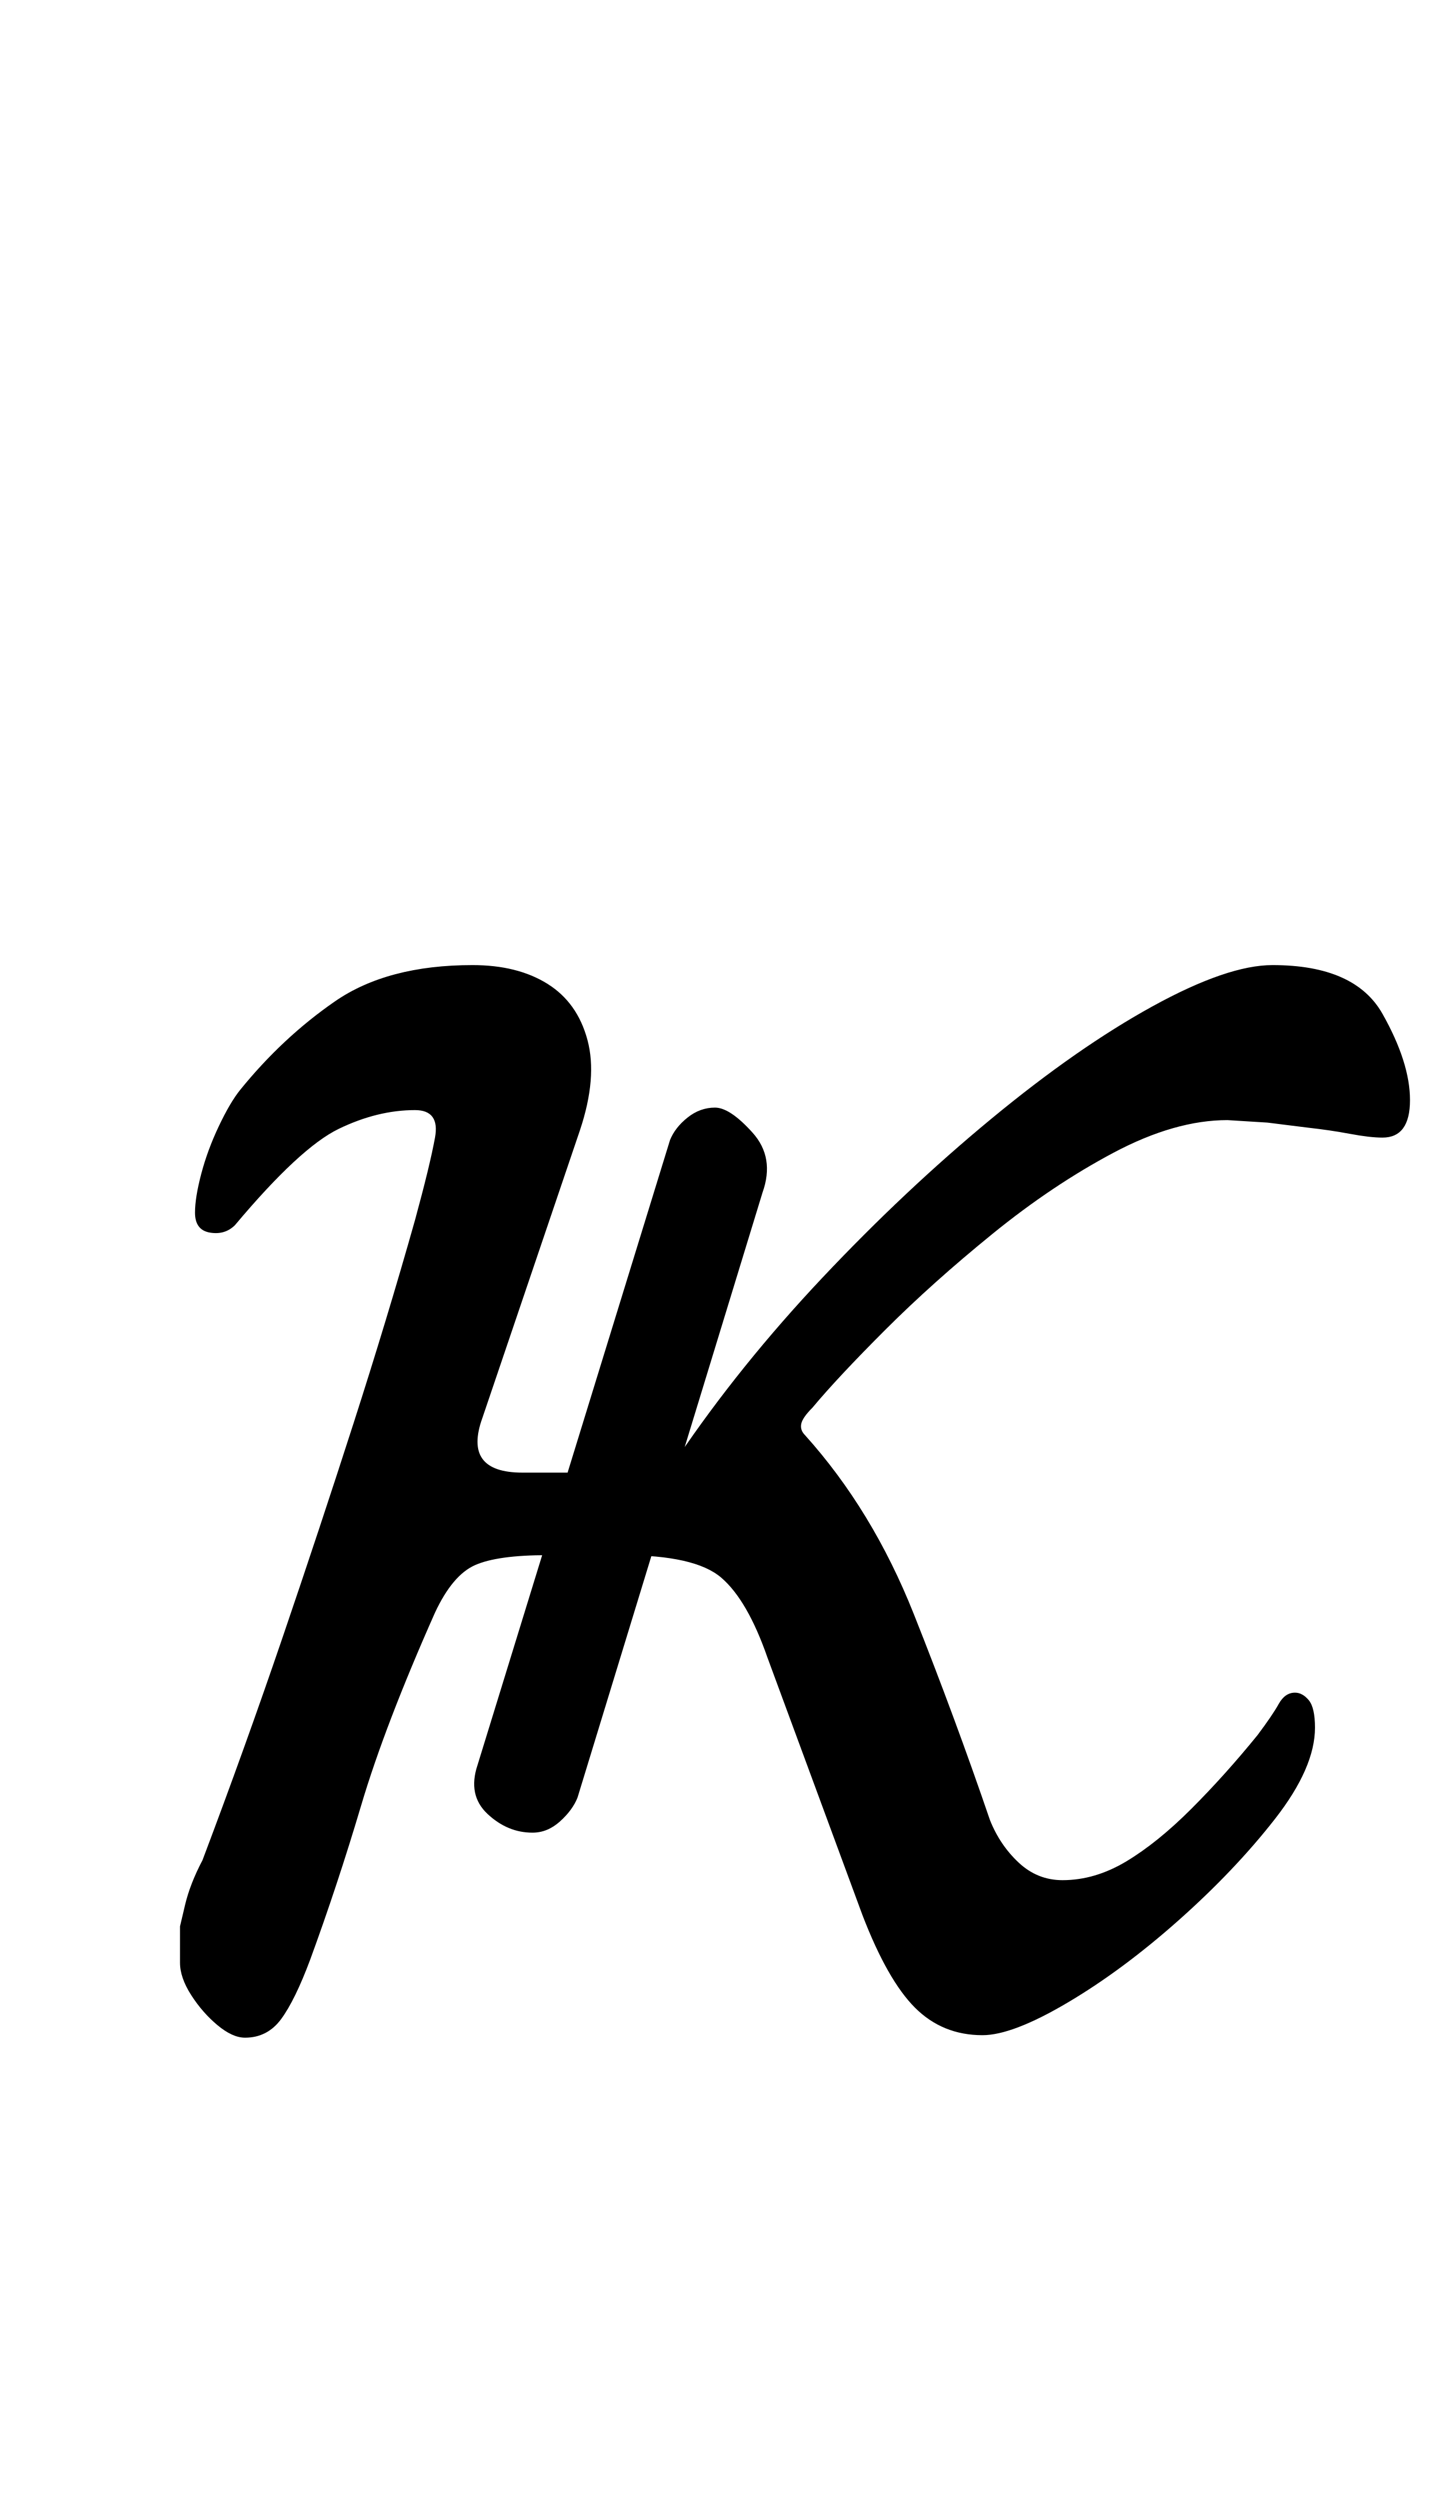 <?xml version="1.0" standalone="no"?>
<!DOCTYPE svg PUBLIC "-//W3C//DTD SVG 1.1//EN" "http://www.w3.org/Graphics/SVG/1.1/DTD/svg11.dtd" >
<svg xmlns="http://www.w3.org/2000/svg" xmlns:xlink="http://www.w3.org/1999/xlink" version="1.1" viewBox="-10 0 574 1000">
  <g transform="matrix(1 0 0 -1 0 800)">
   <path fill="currentColor"
d="M88 -15q-5 0 -11 5t-10.5 12t-4.5 13v14.5t2 8.5t7 18q17 45 32 89t28.5 86t24.5 81q6 22 8 33t-8 11q-15 0 -30.5 -7.5t-41.5 -38.5q-4 -4 -10 -3t-6 8q0 6 2.5 15.5t7 19t8.5 14.5q17 21 38 35.5t55 14.5q18 0 30 -7.5t16 -22.5t-3 -36l-39 -115q-8 -22 16 -22h40
q12 0 16.5 2t5.5 4q25 37 58 72t67.5 63.5t64.5 45t48 16.5q33 0 44 -19.5t11 -34.5t-11 -15q-5 0 -13 1.5t-17 2.5l-16 2t-16 1q-21 0 -45.5 -13t-48.5 -32.5t-43 -38.5t-29 -31q-4 -4 -4.5 -6.5t1.5 -4.5q27 -30 43.5 -71.5t30.5 -82.5q4 -10 11.5 -17t17.5 -7
q13 0 25.5 7.5t26 21t26.5 29.5q6 8 8.5 12.5t6.5 4.5q3 0 5.5 -3t2.5 -11q0 -16 -16 -36.5t-38.5 -40.5t-44.5 -33t-34 -13q-16 0 -27 11t-21 37l-38 103q-8 23 -18.5 32t-39.5 9h-30q-20 0 -29 -4t-16 -19q-20 -45 -29.5 -77t-20.5 -62q-6 -16 -11.5 -23.5t-14.5 -7.5z
M203 67q-10 0 -18 7.5t-4 19.5l77 250q2 5 7 9t11 4t15 -10t4 -24l-74 -242q-2 -5 -7 -9.5t-11 -4.5z" />
  </g>

</svg>
